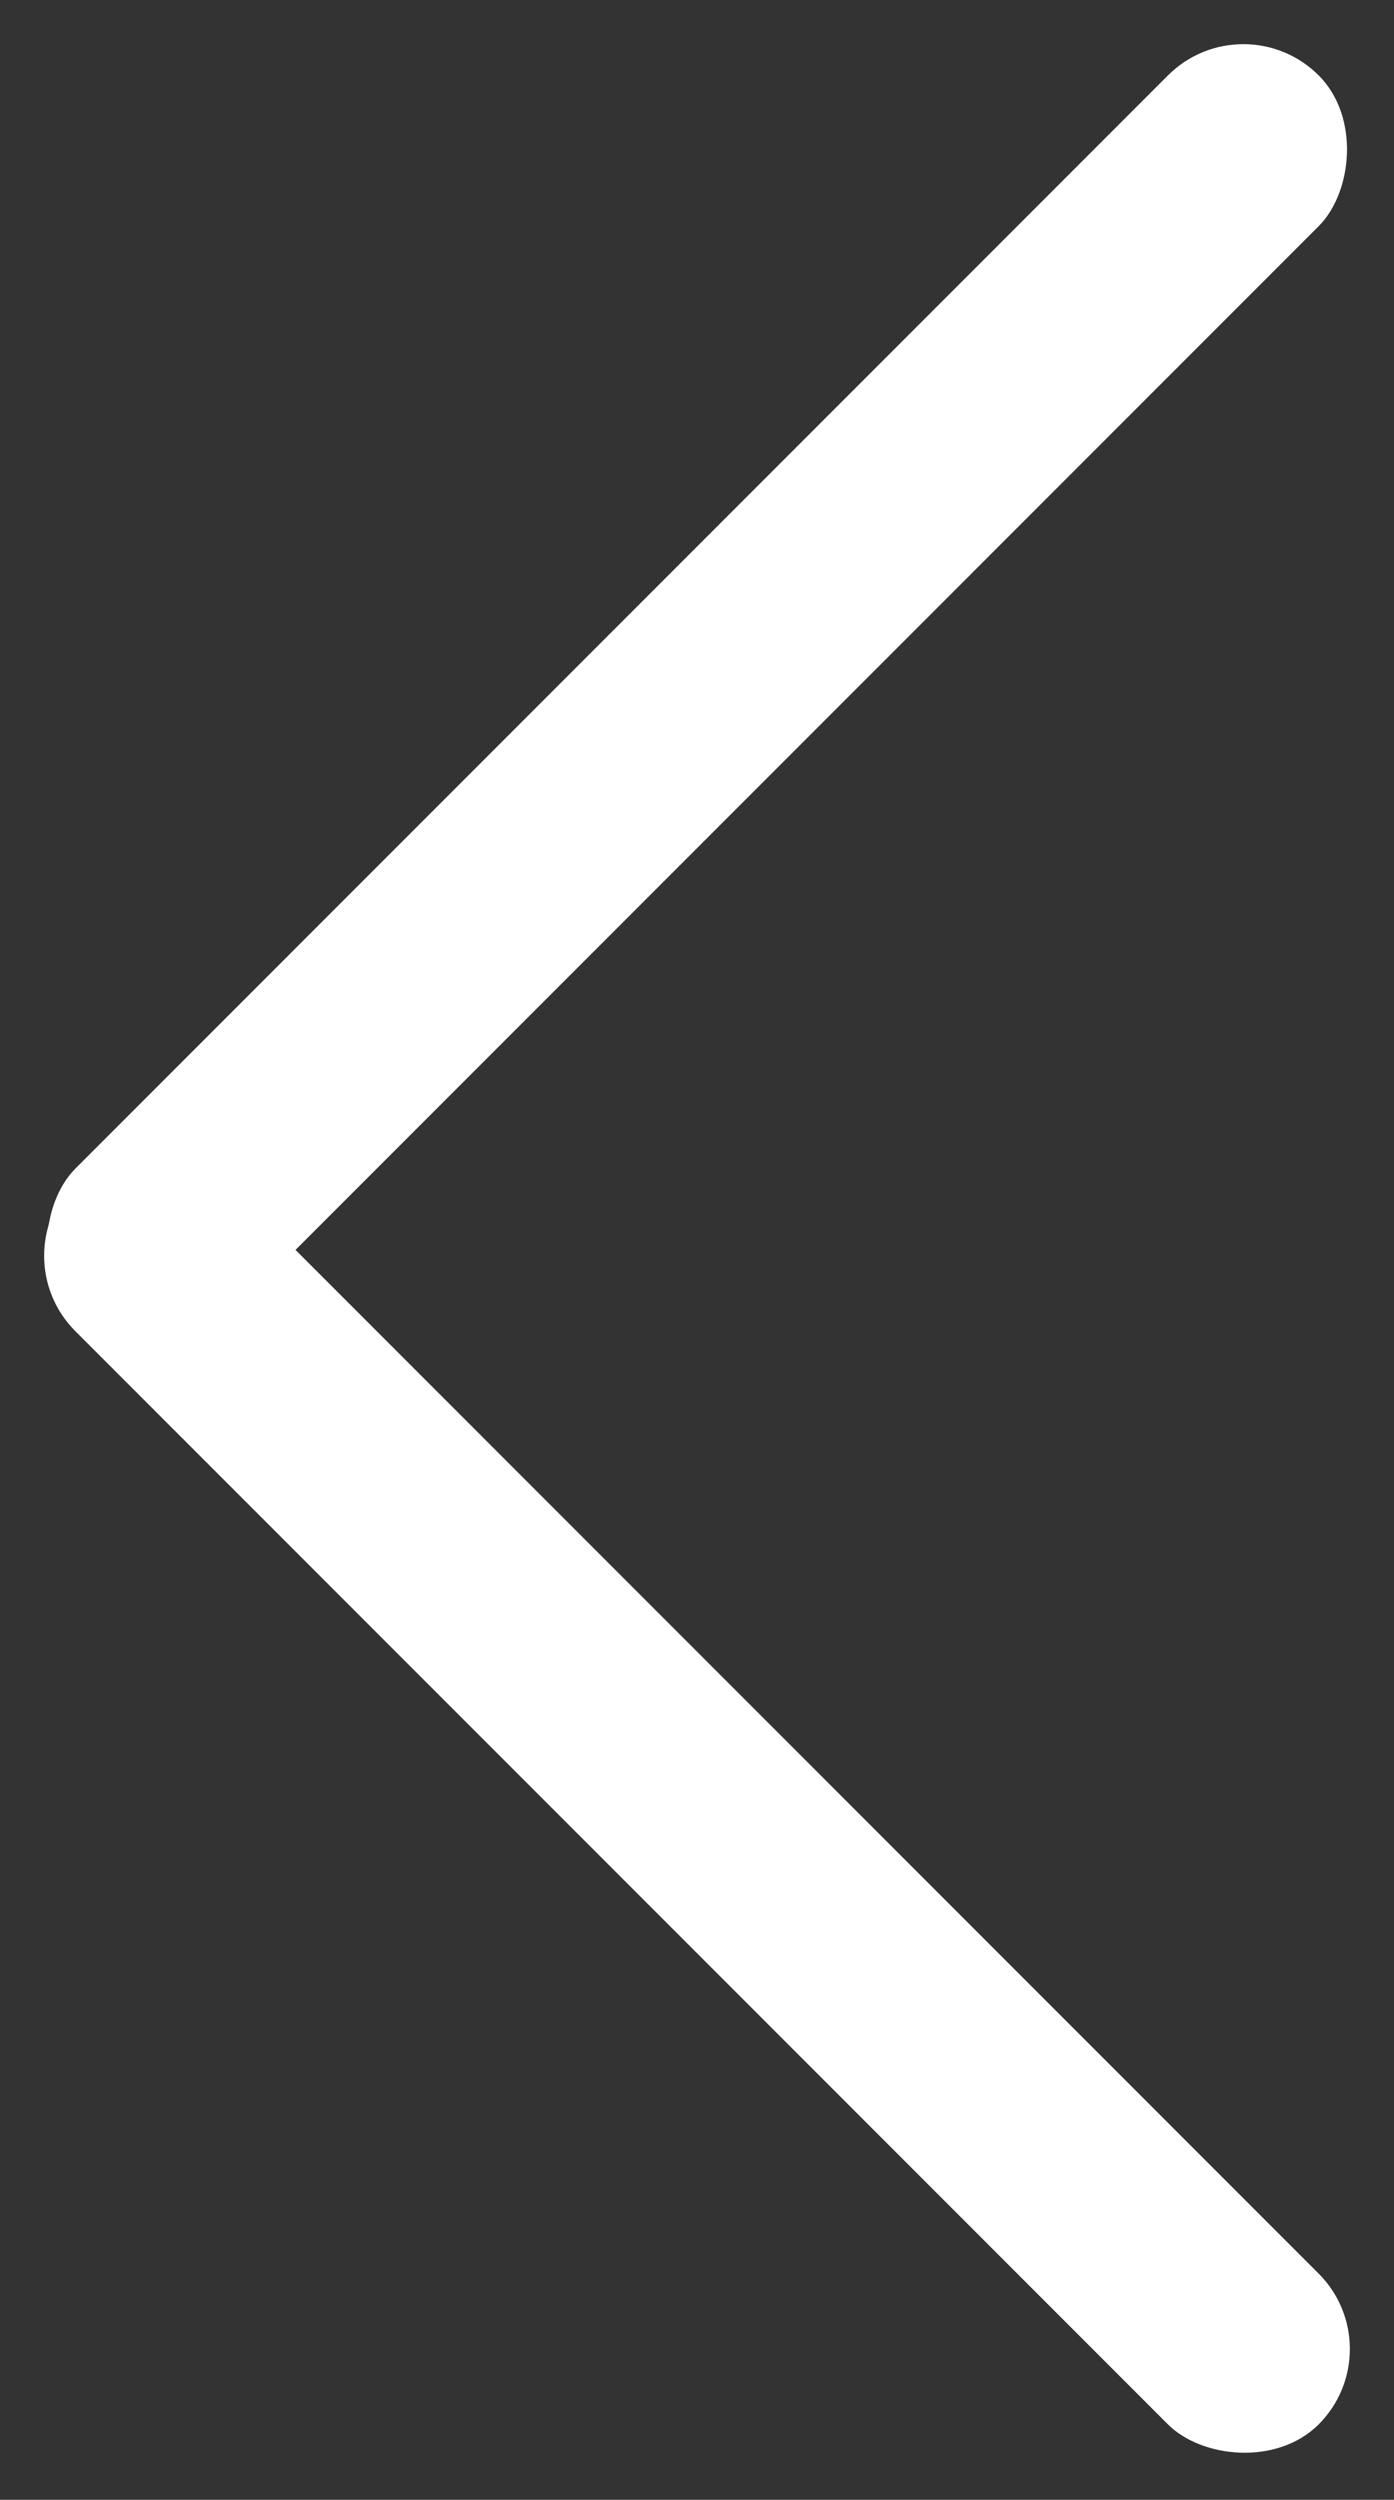 <svg id="Prev" xmlns="http://www.w3.org/2000/svg" width="26.163" height="46.891" viewBox="0 0 26.163 46.891">
  <rect x="0" y="0" width="26.163" height="46.891" fill="#333333" stroke="none"/>
  <rect id="Rectangle_1" data-name="Rectangle 1" width="4" height="33" rx="2" transform="translate(23.335) rotate(45)" fill="#fff"/>
  <rect id="Rectangle_2" data-name="Rectangle 2" width="4" height="33" rx="2" transform="translate(26.163 44.062) rotate(135)" fill="#fff"/>
</svg>
